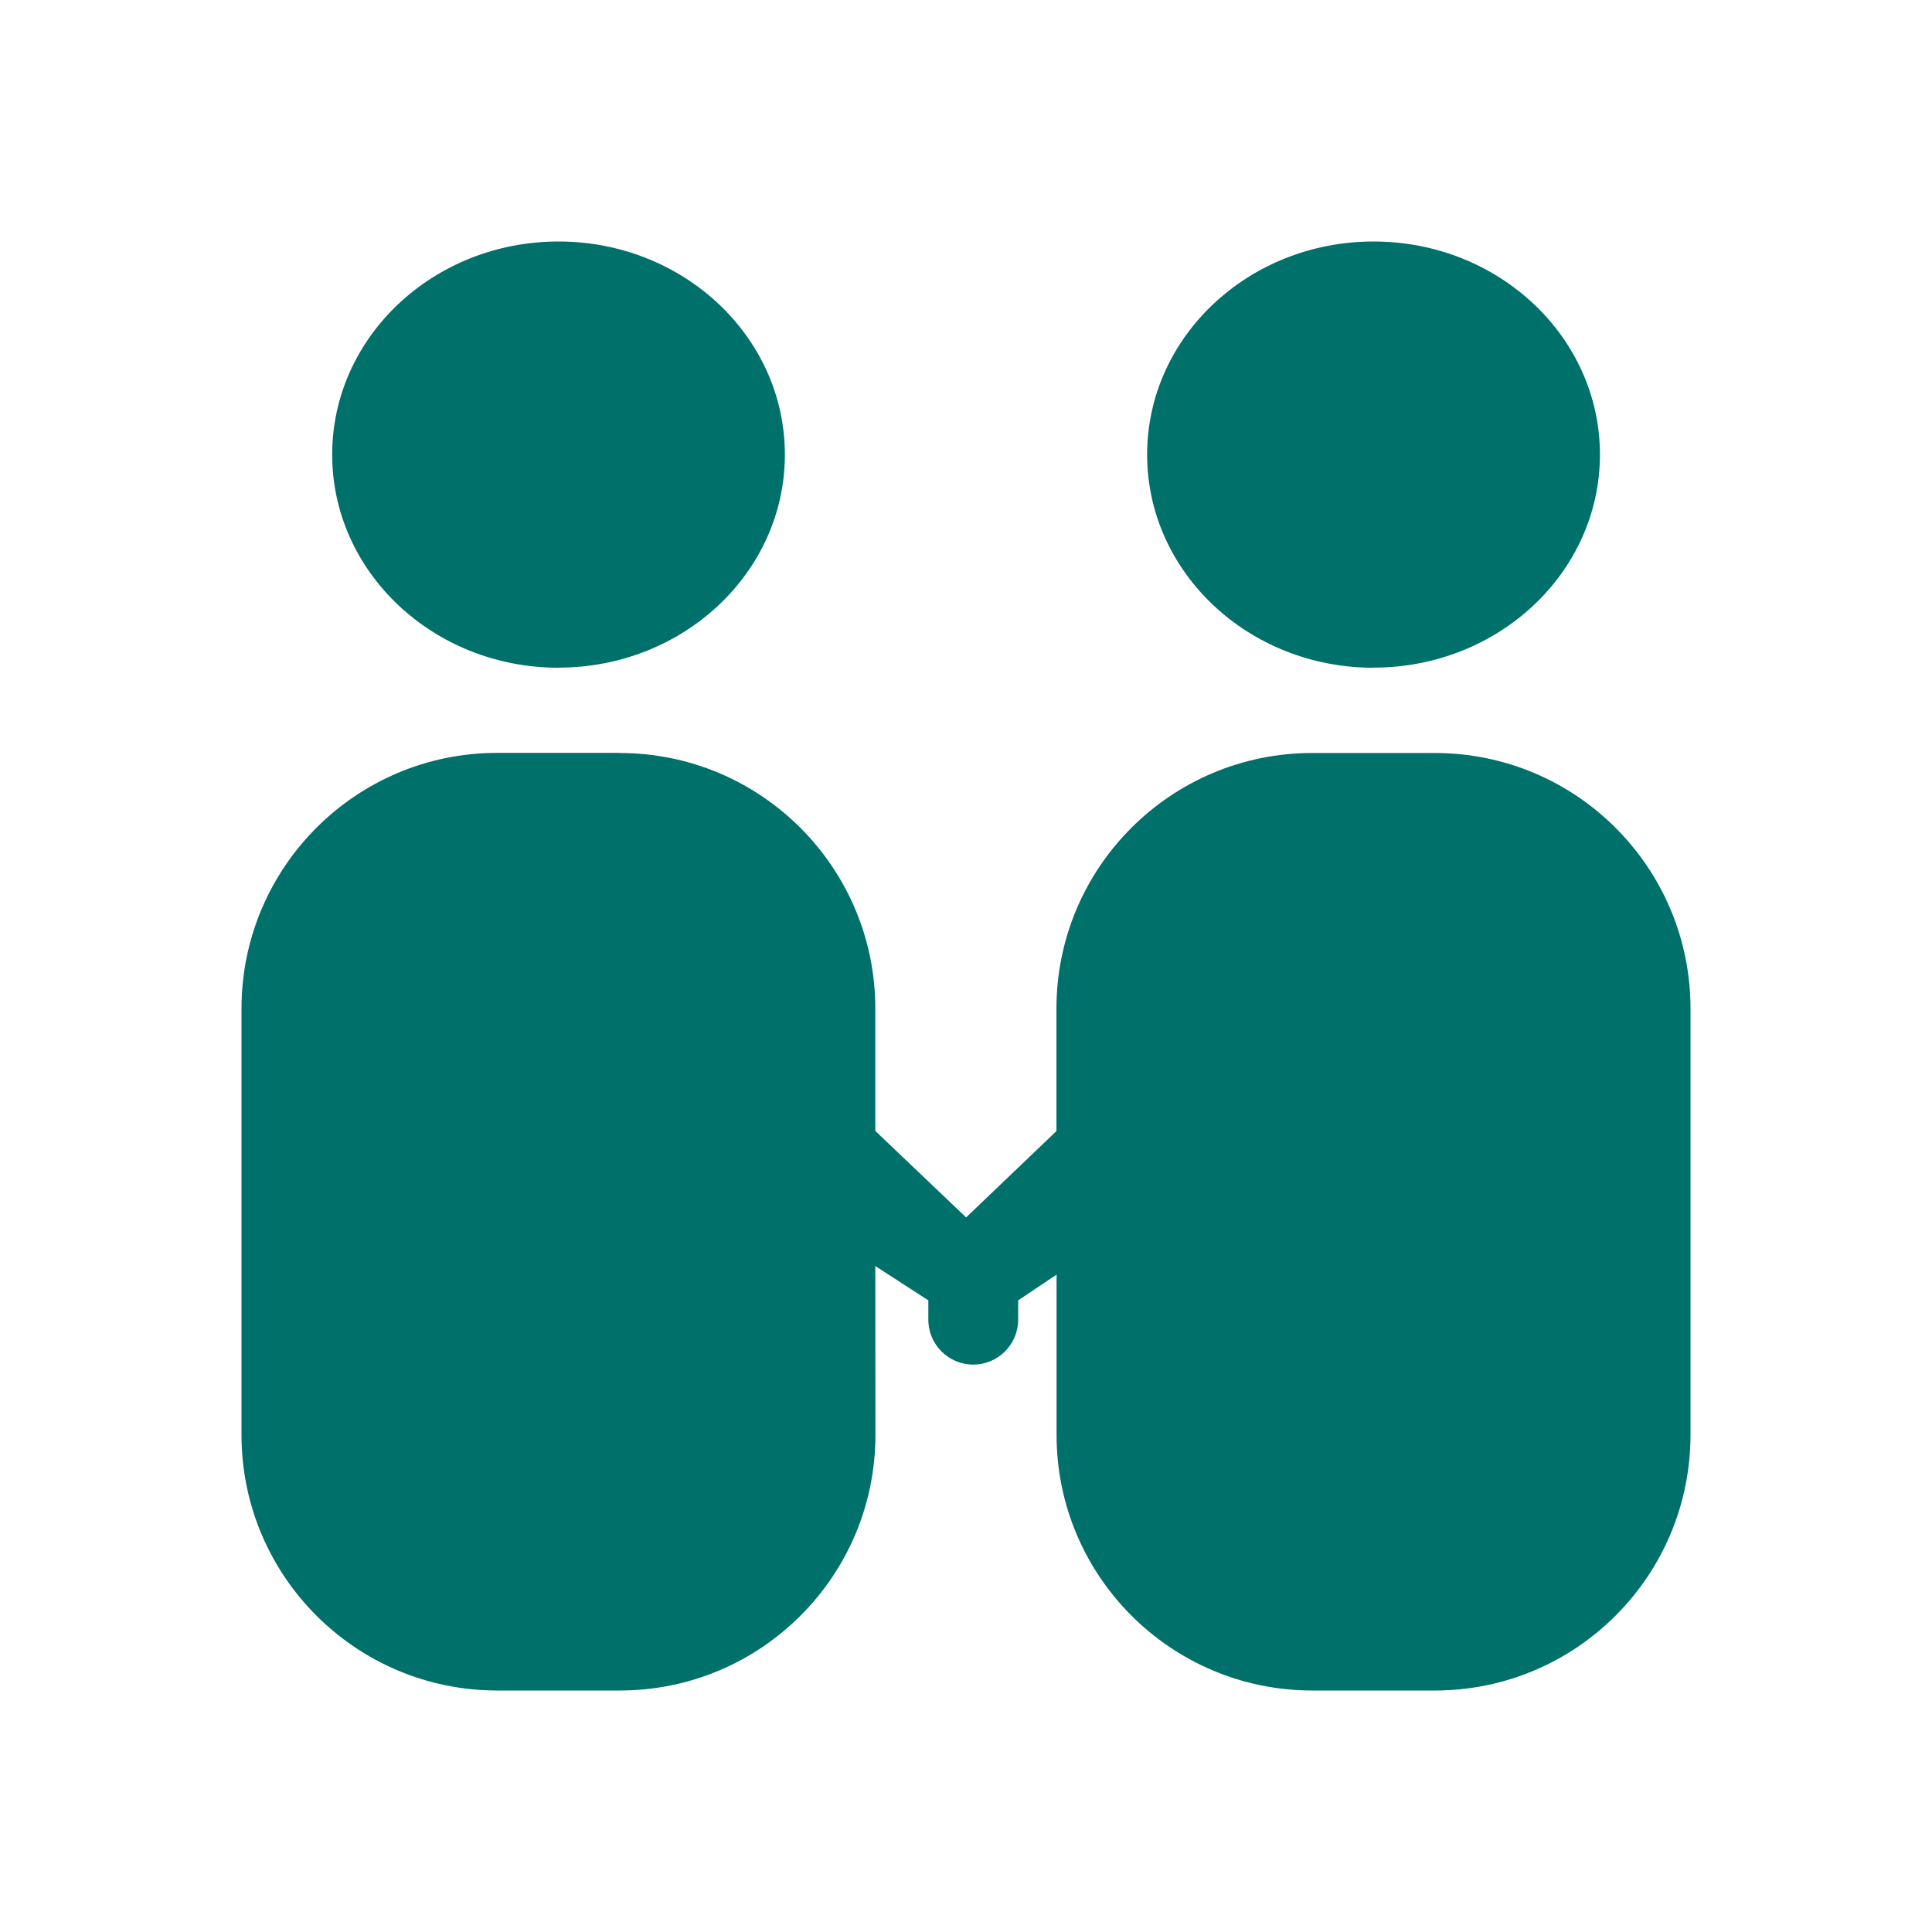 <svg xmlns="http://www.w3.org/2000/svg" xmlns:xlink="http://www.w3.org/1999/xlink" fill="none" version="1.1" width="16" height="16" viewBox="0 0 16 16"><g><g><rect x="0" y="0" width="16" height="16" rx="0" fill="#D8D8D8" fill-opacity="0"/></g><g><path d="M4.625,5.529C5.661,5.529,6.5,4.739,6.5,3.765C6.5,2.79,5.661,2,4.625,2C3.59,2,2.751,2.79,2.751,3.765C2.751,4.739,3.59,5.53,4.626,5.53L4.625,5.529ZM11.375,5.529C12.411,5.529,13.25,4.739,13.25,3.765C13.25,2.79,12.411,2,11.375,2C10.34,2,9.5,2.79,9.5,3.765C9.5,4.739,10.339,5.53,11.375,5.53L11.375,5.529ZM5.132,6.236C6.301,6.236,7.249,7.184,7.249,8.353L7.249,9.366L8.001,10.082L8.749,9.367L8.749,8.353C8.749,7.184,9.697,6.236,10.867,6.236L11.881,6.236C13.051,6.235,14,7.183,14,8.353L14,11.882C14,13.052,13.052,14,11.883,14L10.868,14C9.698,14,8.75,13.052,8.75,11.883L8.75,10.556L8.432,10.769L8.432,10.929C8.432,11.135,8.265,11.301,8.06,11.301C7.855,11.301,7.688,11.135,7.688,10.929L7.688,10.769L7.249,10.485L7.25,11.883C7.25,13.052,6.302,14,5.133,14L4.118,14C2.948,14,2,13.052,2,11.883L2,8.353C2,7.184,2.948,6.235,4.117,6.235L5.132,6.235L5.132,6.236Z" fill="#00706B" fill-opacity="1"/></g></g></svg>
